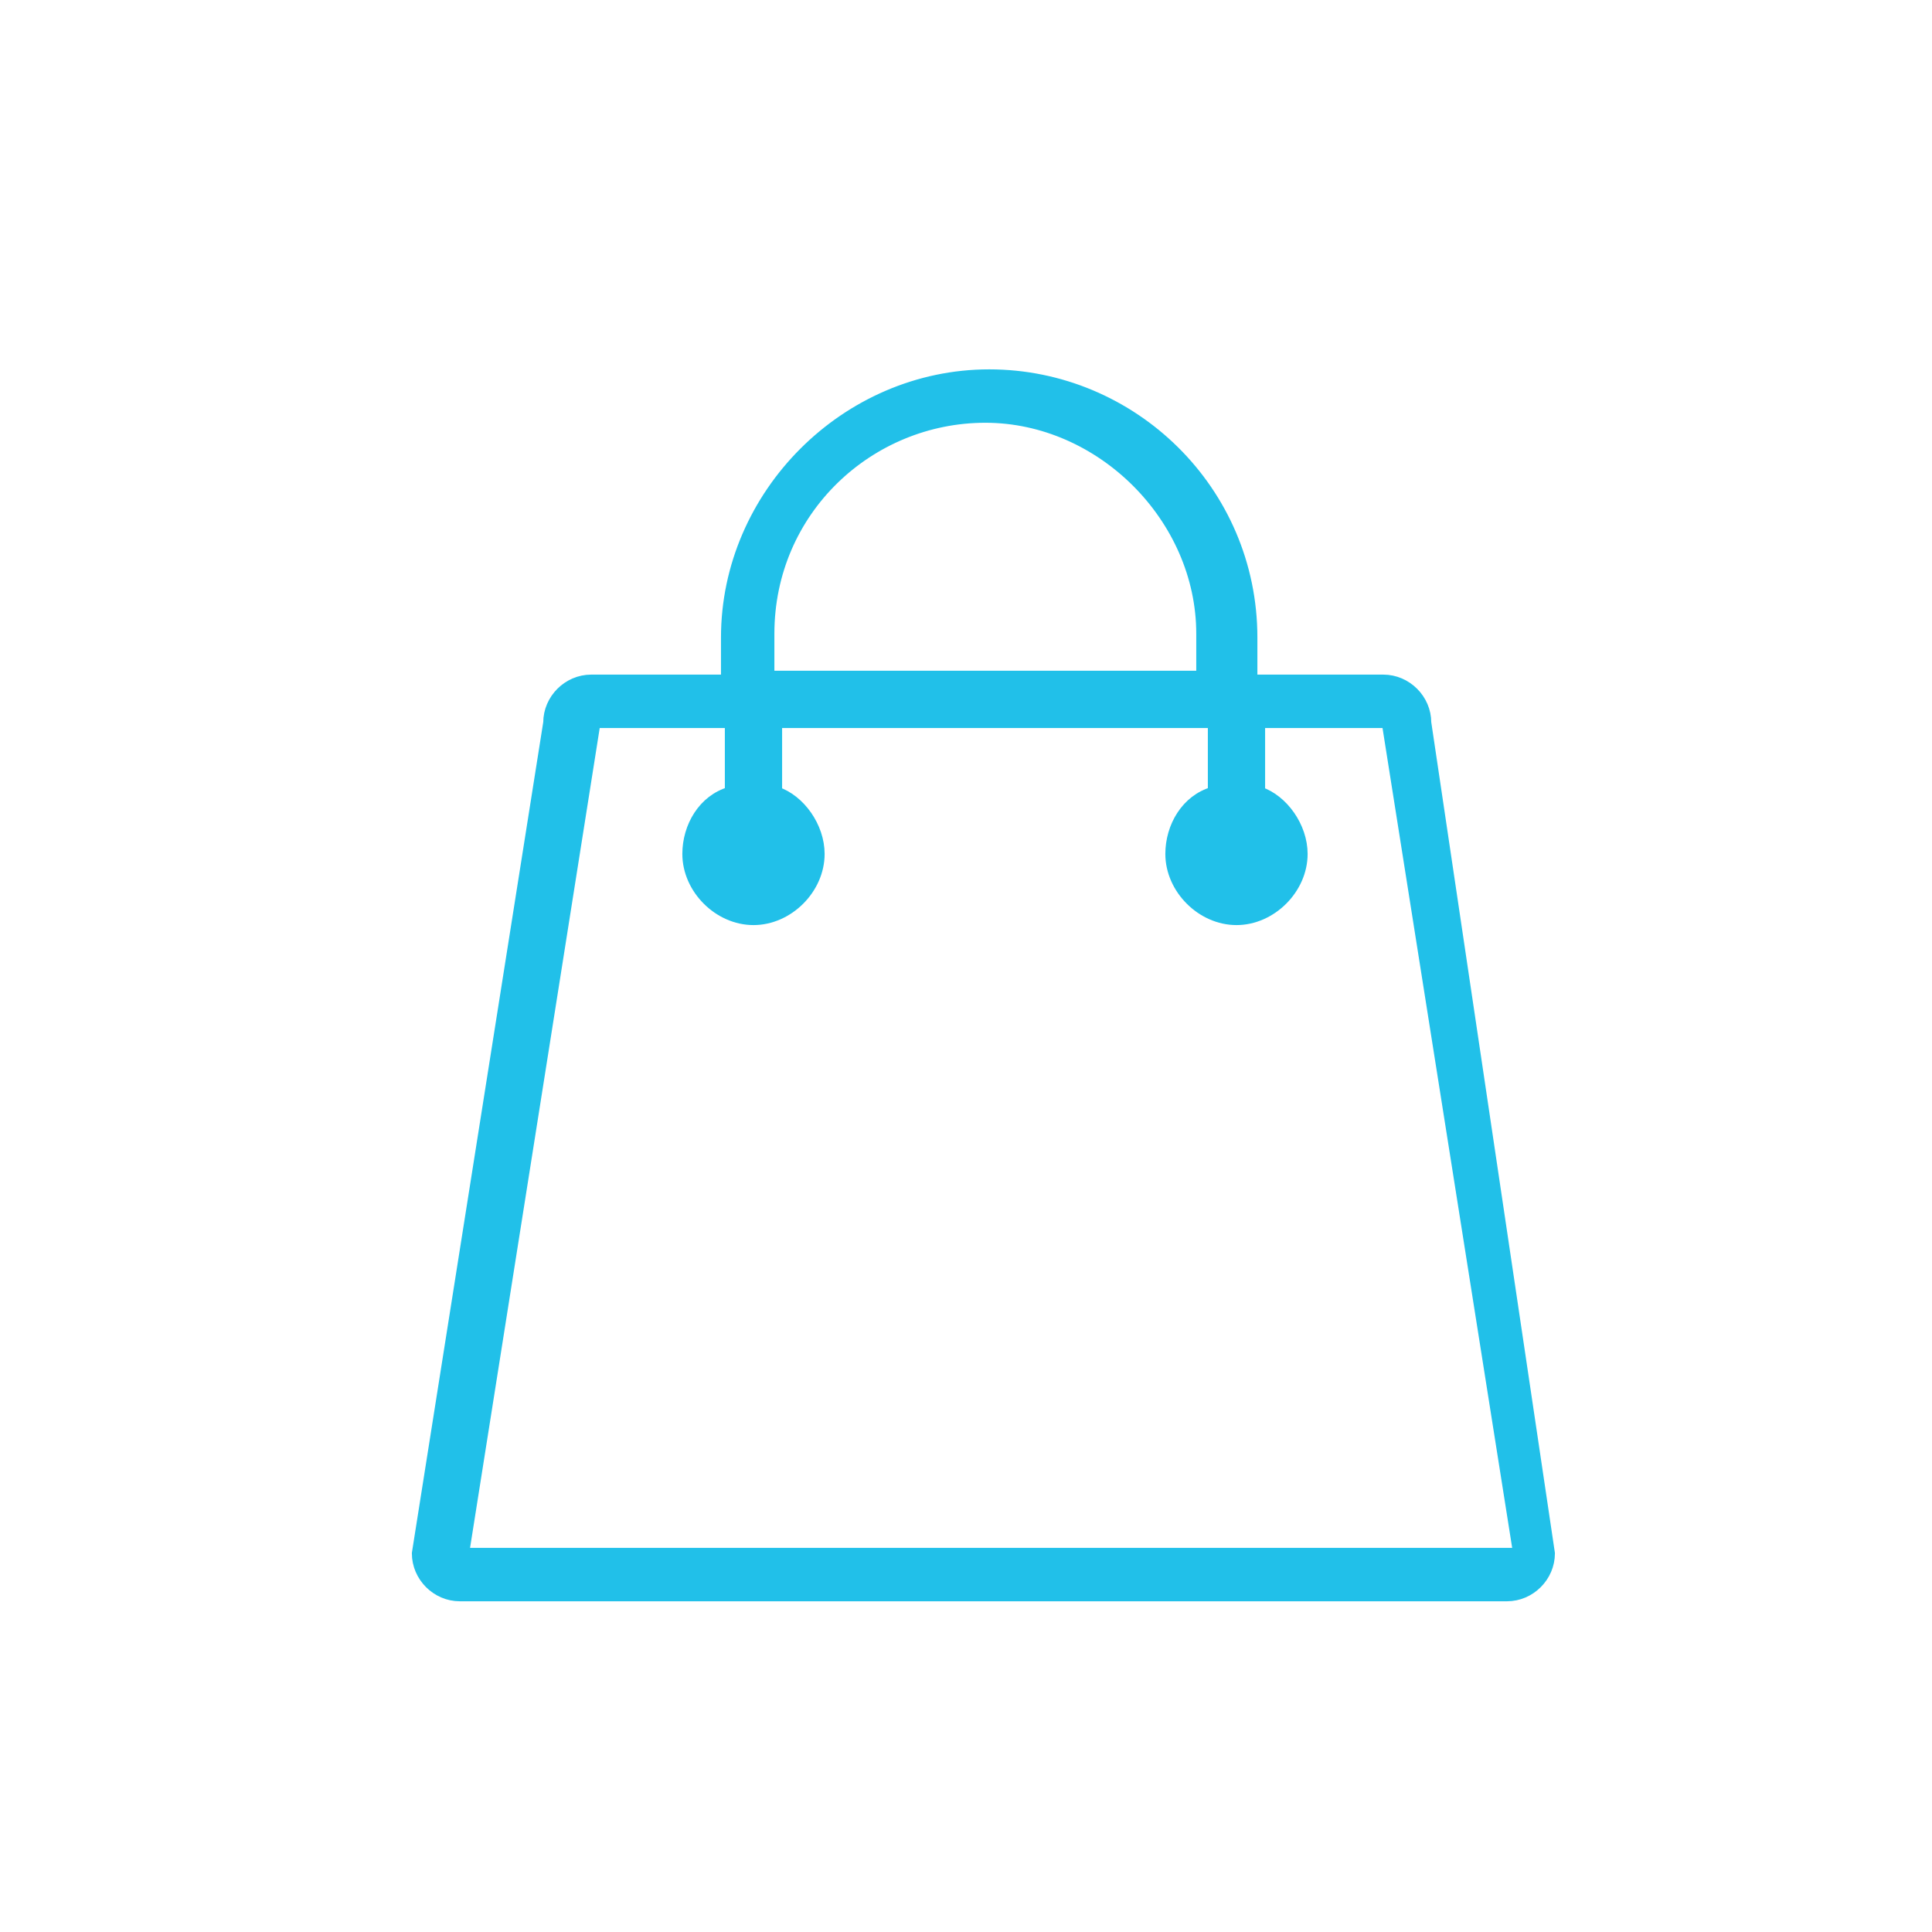<?xml version="1.0" encoding="utf-8"?>
<!-- Generator: Adobe Illustrator 20.1.0, SVG Export Plug-In . SVG Version: 6.00 Build 0)  -->
<svg version="1.1" id="Layer_1" xmlns="http://www.w3.org/2000/svg" xmlns:xlink="http://www.w3.org/1999/xlink" x="0px" y="0px"
	 viewBox="0 0 50 50" style="enable-background:new 0 0 50 50;" xml:space="preserve">
<style type="text/css">
	.st0{fill:#21C0E9;stroke:#21C0E9;stroke-width:0.104;stroke-miterlimit:10;}
	.st1{fill:#21C0E9;stroke:#21C0E9;stroke-width:0.282;stroke-linecap:round;stroke-linejoin:round;stroke-miterlimit:10;}
</style>
<g id="_x37_62-shopping-bag_x40_2x.png_2_">
	<g>
		<path class="st0" d="M36.9,18.7c0-0.6-0.5-1.1-1.1-1.1h-2.3H33h-0.6v-1.1c0-3.8-3.1-6.8-6.8-6.8s-6.8,3.1-6.8,6.8v1.1h-0.6h-0.6
			h-2.3c-0.6,0-1.1,0.5-1.1,1.1l-3.4,21.5c0,0.6,0.5,1.1,1.1,1.1H39c0.6,0,1.1-0.5,1.1-1.1L36.9,18.7z M19.9,16.4
			c0-3.2,2.6-5.6,5.6-5.6s5.6,2.6,5.6,5.6v1.1H19.9V16.4z M12,40.2l3.4-21.5h2.3h0.6h0.6v1.8c-0.7,0.2-1.1,0.9-1.1,1.6
			c0,0.9,0.8,1.7,1.7,1.7s1.7-0.8,1.7-1.7c0-0.7-0.5-1.4-1.1-1.6v-1.8h11.3v1.8c-0.7,0.2-1.1,0.9-1.1,1.6c0,0.9,0.8,1.7,1.7,1.7
			c0.9,0,1.7-0.8,1.7-1.7c0-0.7-0.5-1.4-1.1-1.6v-1.8H33h0.6h2.3l3.4,21.5H12z"/>
	</g>
	<g>
		<path class="st1" d="M36.9,18.7c0-0.6-0.5-1.1-1.1-1.1h-2.3H33h-0.6v-1.1c0-3.8-3.1-6.8-6.8-6.8s-6.8,3.1-6.8,6.8v1.1h-0.6h-0.6
			h-2.3c-0.6,0-1.1,0.5-1.1,1.1l-3.4,21.5c0,0.6,0.5,1.1,1.1,1.1H39c0.6,0,1.1-0.5,1.1-1.1L36.9,18.7z M19.9,16.4
			c0-3.2,2.6-5.6,5.6-5.6s5.6,2.6,5.6,5.6v1.1H19.9V16.4z M12,40.2l3.4-21.5h2.3h0.6h0.6v1.8c-0.7,0.2-1.1,0.9-1.1,1.6
			c0,0.9,0.8,1.7,1.7,1.7s1.7-0.8,1.7-1.7c0-0.7-0.5-1.4-1.1-1.6v-1.8h11.3v1.8c-0.7,0.2-1.1,0.9-1.1,1.6c0,0.9,0.8,1.7,1.7,1.7
			c0.9,0,1.7-0.8,1.7-1.7c0-0.7-0.5-1.4-1.1-1.6v-1.8H33h0.6h2.3l3.4,21.5H12z"/>
	</g>
</g>
</svg>
